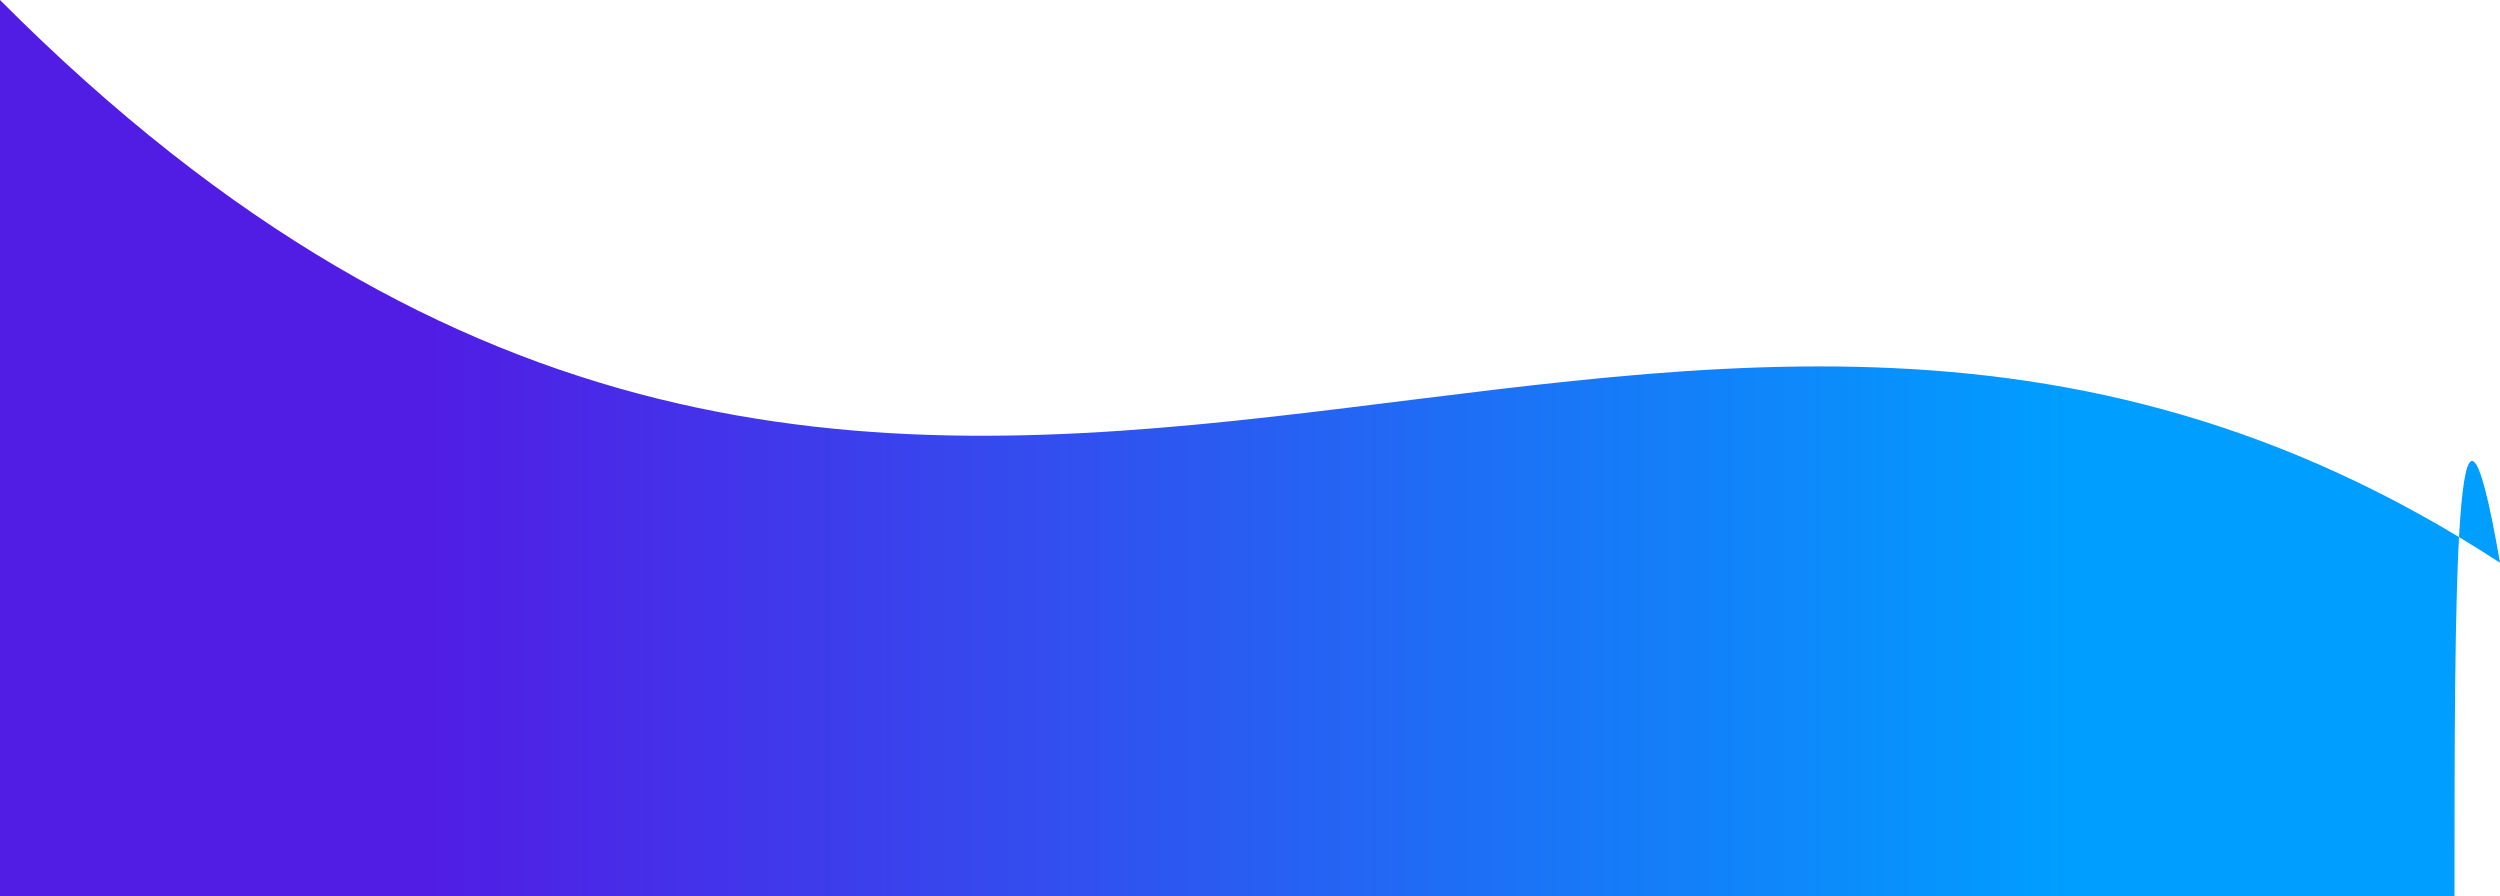 <svg xmlns="http://www.w3.org/2000/svg" xmlns:xlink="http://www.w3.org/1999/xlink" width="1958" height="702.014" viewBox="0 0 1958 702.014">
  <defs>
    <linearGradient id="linear-gradient" x1="0.825" y1="0.5" x2="0.175" y2="0.5" gradientUnits="objectBoundingBox">
      <stop offset="0" stop-color="#009eff"/>
      <stop offset="1" stop-color="#511de5"/>
    </linearGradient>
  </defs>
  <path id="Rectangle_13_copy" data-name="Rectangle 13 copy" d="M-2,6669c720.755,723.625,1281.579,0,1958,440.739-35.632-206.734-35.632,27.271-35.632,261.275H-2Z" transform="translate(2 -6669)" fill="url(#linear-gradient)"/>
</svg>
